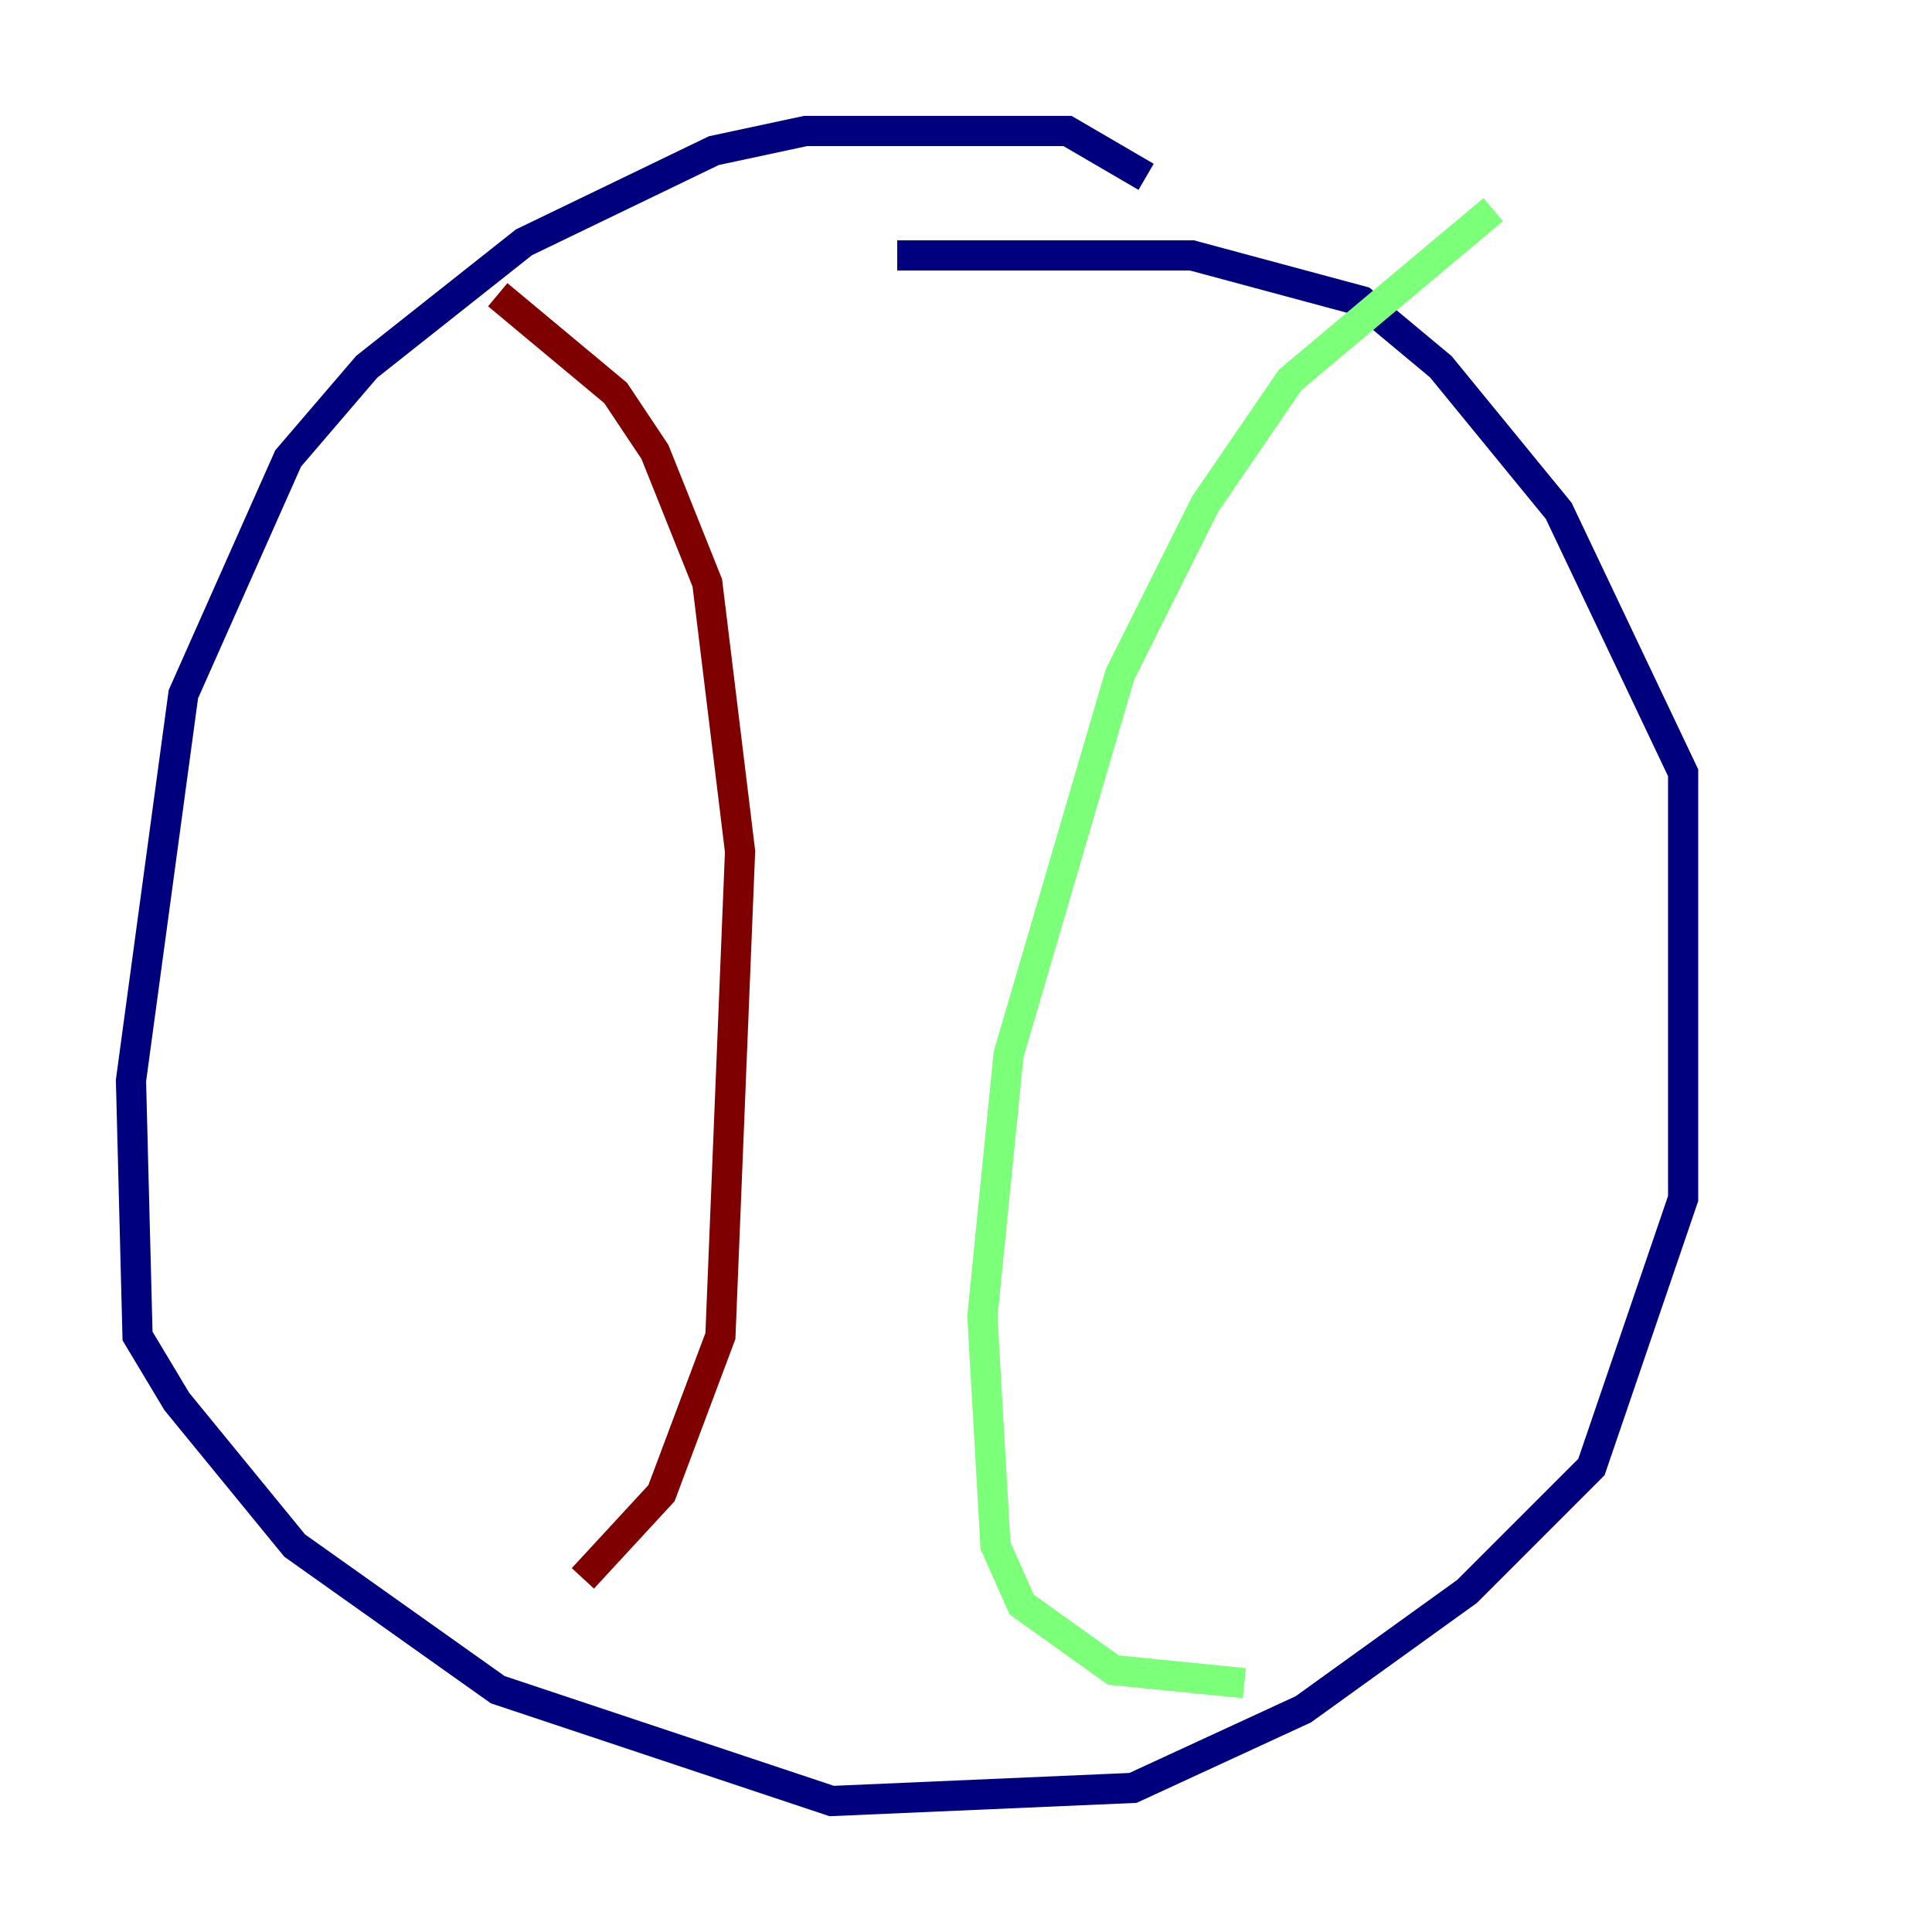 <?xml version="1.0" encoding="utf-8" ?>
<svg baseProfile="tiny" height="128" version="1.2" viewBox="0,0,128,128" width="128" xmlns="http://www.w3.org/2000/svg" xmlns:ev="http://www.w3.org/2001/xml-events" xmlns:xlink="http://www.w3.org/1999/xlink"><defs /><polyline fill="none" points="75.932,11.715 70.725,8.678 53.37,8.678 47.295,9.98 34.712,16.054 24.298,24.298 19.091,30.373 12.149,45.993 8.678,71.593 9.112,88.515 11.715,92.854 19.525,102.4 32.976,111.946 55.105,119.322 75.064,118.454 86.346,113.248 97.193,105.437 105.437,97.193 111.512,79.403 111.512,51.2 103.268,33.844 95.458,24.298 90.251,19.959 78.969,16.922 59.444,16.922" stroke="#00007f" stroke-width="2" /><polyline fill="none" points="98.929,13.885 85.478,25.166 79.837,33.41 74.197,44.691 66.82,69.858 65.085,87.214 65.953,102.4 67.688,106.305 73.763,110.644 82.441,111.512" stroke="#7cff79" stroke-width="2" /><polyline fill="none" points="32.976,19.525 40.786,26.034 43.39,29.939 46.861,38.617 49.031,56.407 47.729,88.515 43.824,98.929 38.617,104.57" stroke="#7f0000" stroke-width="2" /></svg>